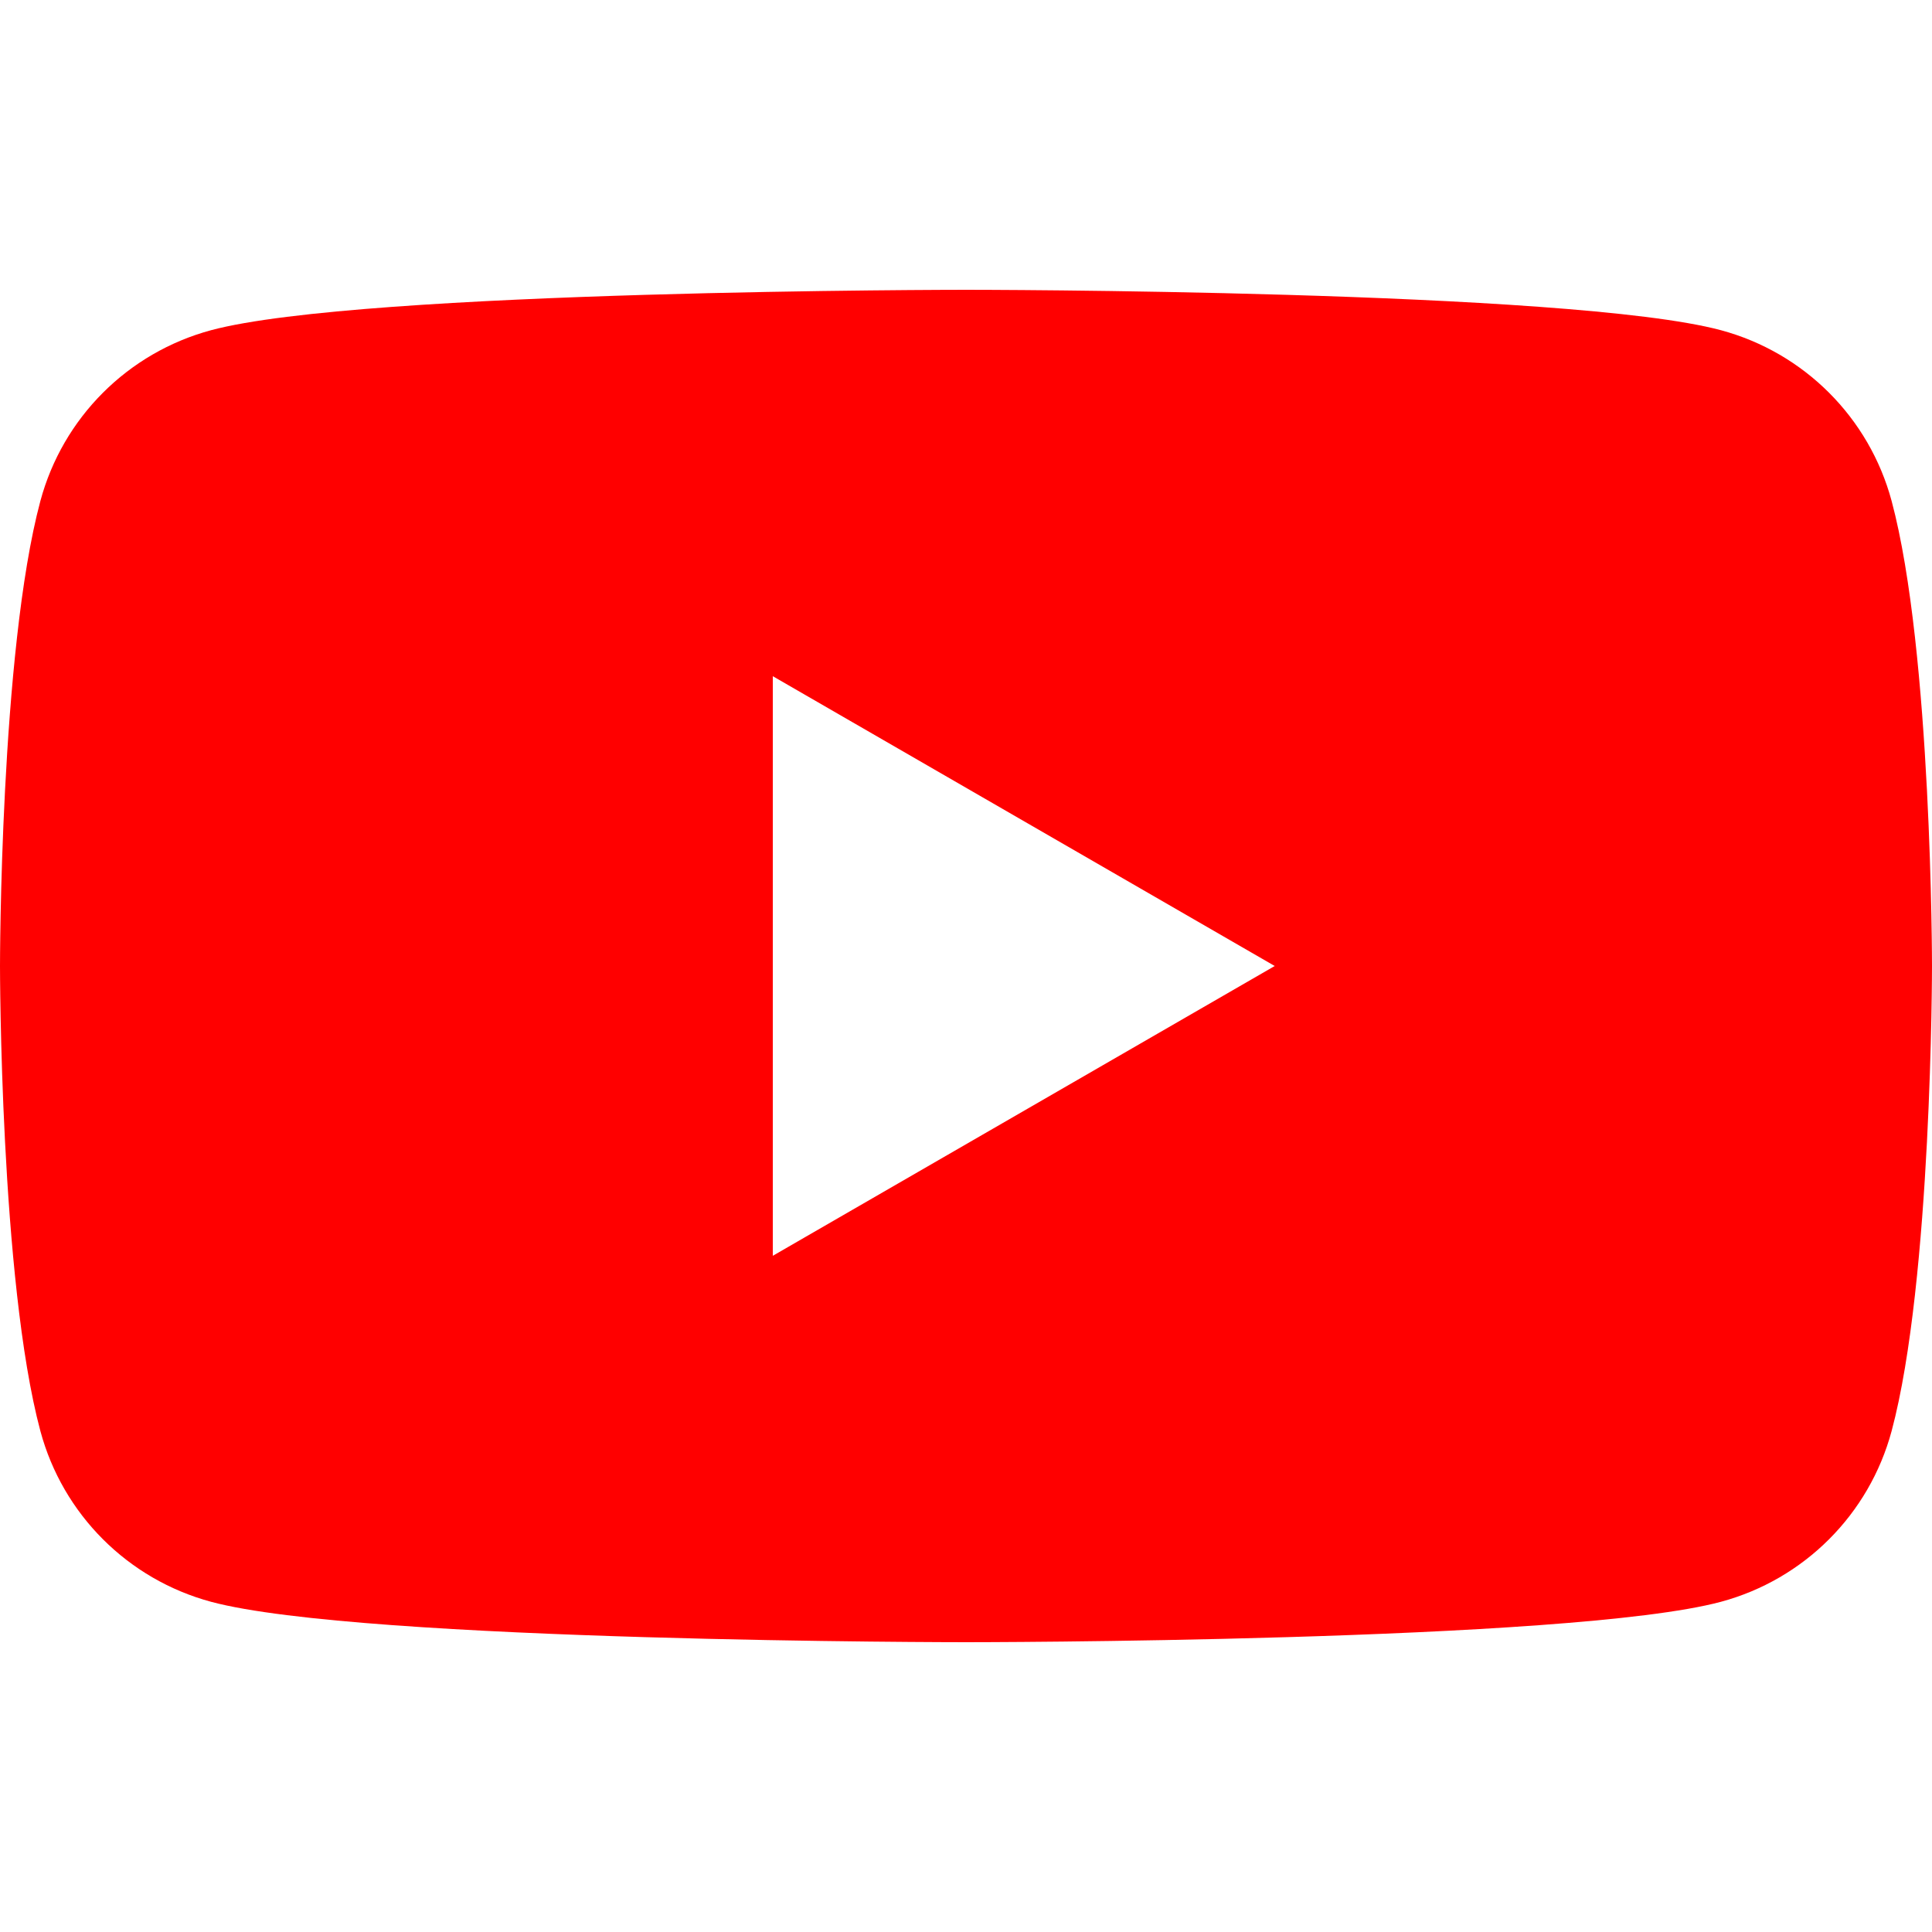 <?xml version="1.0" encoding="UTF-8"?>
<svg id="colour" xmlns="http://www.w3.org/2000/svg" viewBox="0 0 1024 1024">
  <defs>
    <style>
      .cls-1 {
        fill: red;
      }
    </style>
  </defs>
  <path class="cls-1" d="M1002.6,265.53c-11.88-44.16-46.37-78.65-90.53-90.53-79.86-21.4-400.07-21.4-400.07-21.4,0,0-320.21,0-400.07,21.4-44.16,11.88-78.65,46.37-90.53,90.53C0,345.39,0,512,0,512c0,0,0,166.61,21.4,246.47,11.88,44.16,46.37,78.65,90.53,90.53,79.86,21.4,400.07,21.4,400.07,21.4,0,0,320.21,0,400.07-21.4,44.16-11.88,78.65-46.37,90.53-90.53,21.4-79.86,21.4-246.47,21.4-246.47,0,0,0-166.61-21.4-246.47ZM409.6,665.6V358.4l266.03,153.6-266.03,153.6Z"/>
</svg>